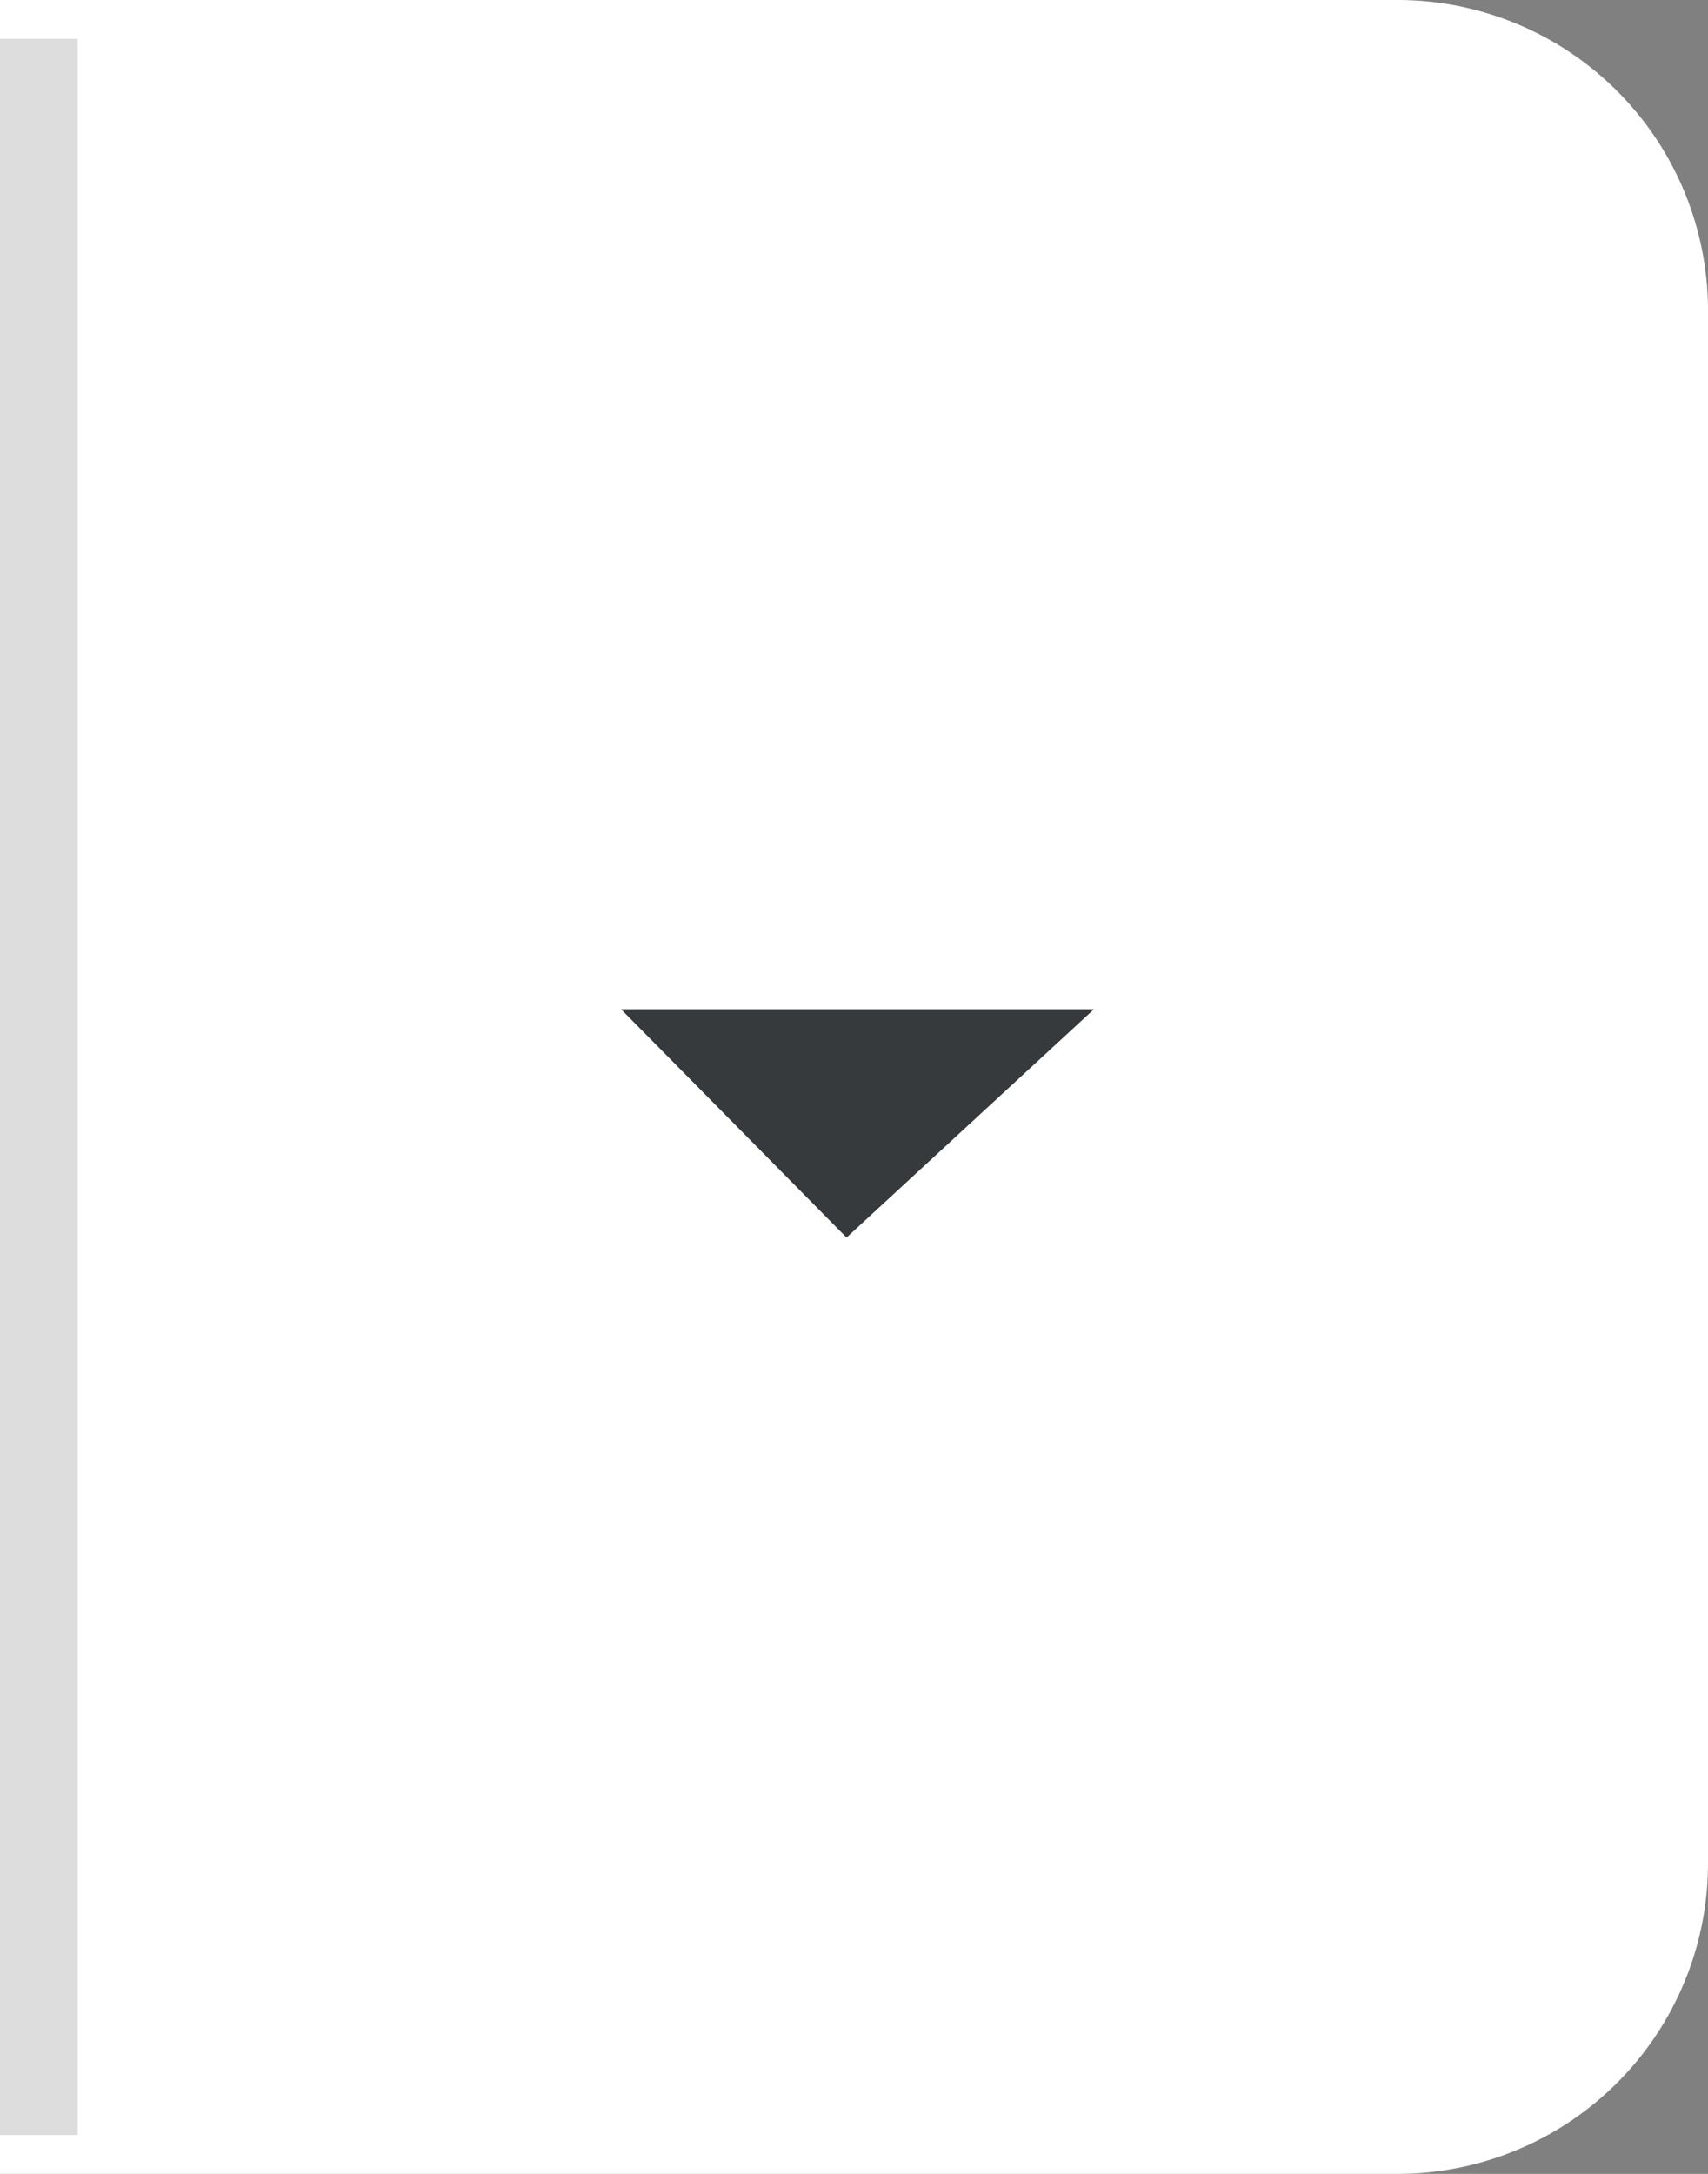 <svg xmlns="http://www.w3.org/2000/svg" viewBox="0 0 22 28">
  <rect x="0" y="0" width="22" height="28" fill="#808080" stroke="none"/>
  <defs>
    <style>
      .cls-1 {
        fill: #fff;
      }

      .cls-2 {
        fill: #373a3c;
      }

      .cls-3 {
        fill: none;
        stroke: #ddd;
      }
    </style>
  </defs>
  <g id="selection_big_SMALL" transform="translate(-369 -151)">
    <path id="Rectangle_168" data-name="Rectangle 168" class="cls-1" d="M0,0H18a4,4,0,0,1,4,4V24a4,4,0,0,1-4,4H0a0,0,0,0,1,0,0V0A0,0,0,0,1,0,0Z" transform="translate(369 151)"/>
    <path id="Path_10" data-name="Path 10" class="cls-2" d="M3106.947,2498h6.09l-3.186,2.94Z" transform="translate(-2729.947 -2334)"/>
    <line id="Line_32" data-name="Line 32" class="cls-3" y2="27" transform="translate(369.5 151.5)"/>
  </g>
</svg>
